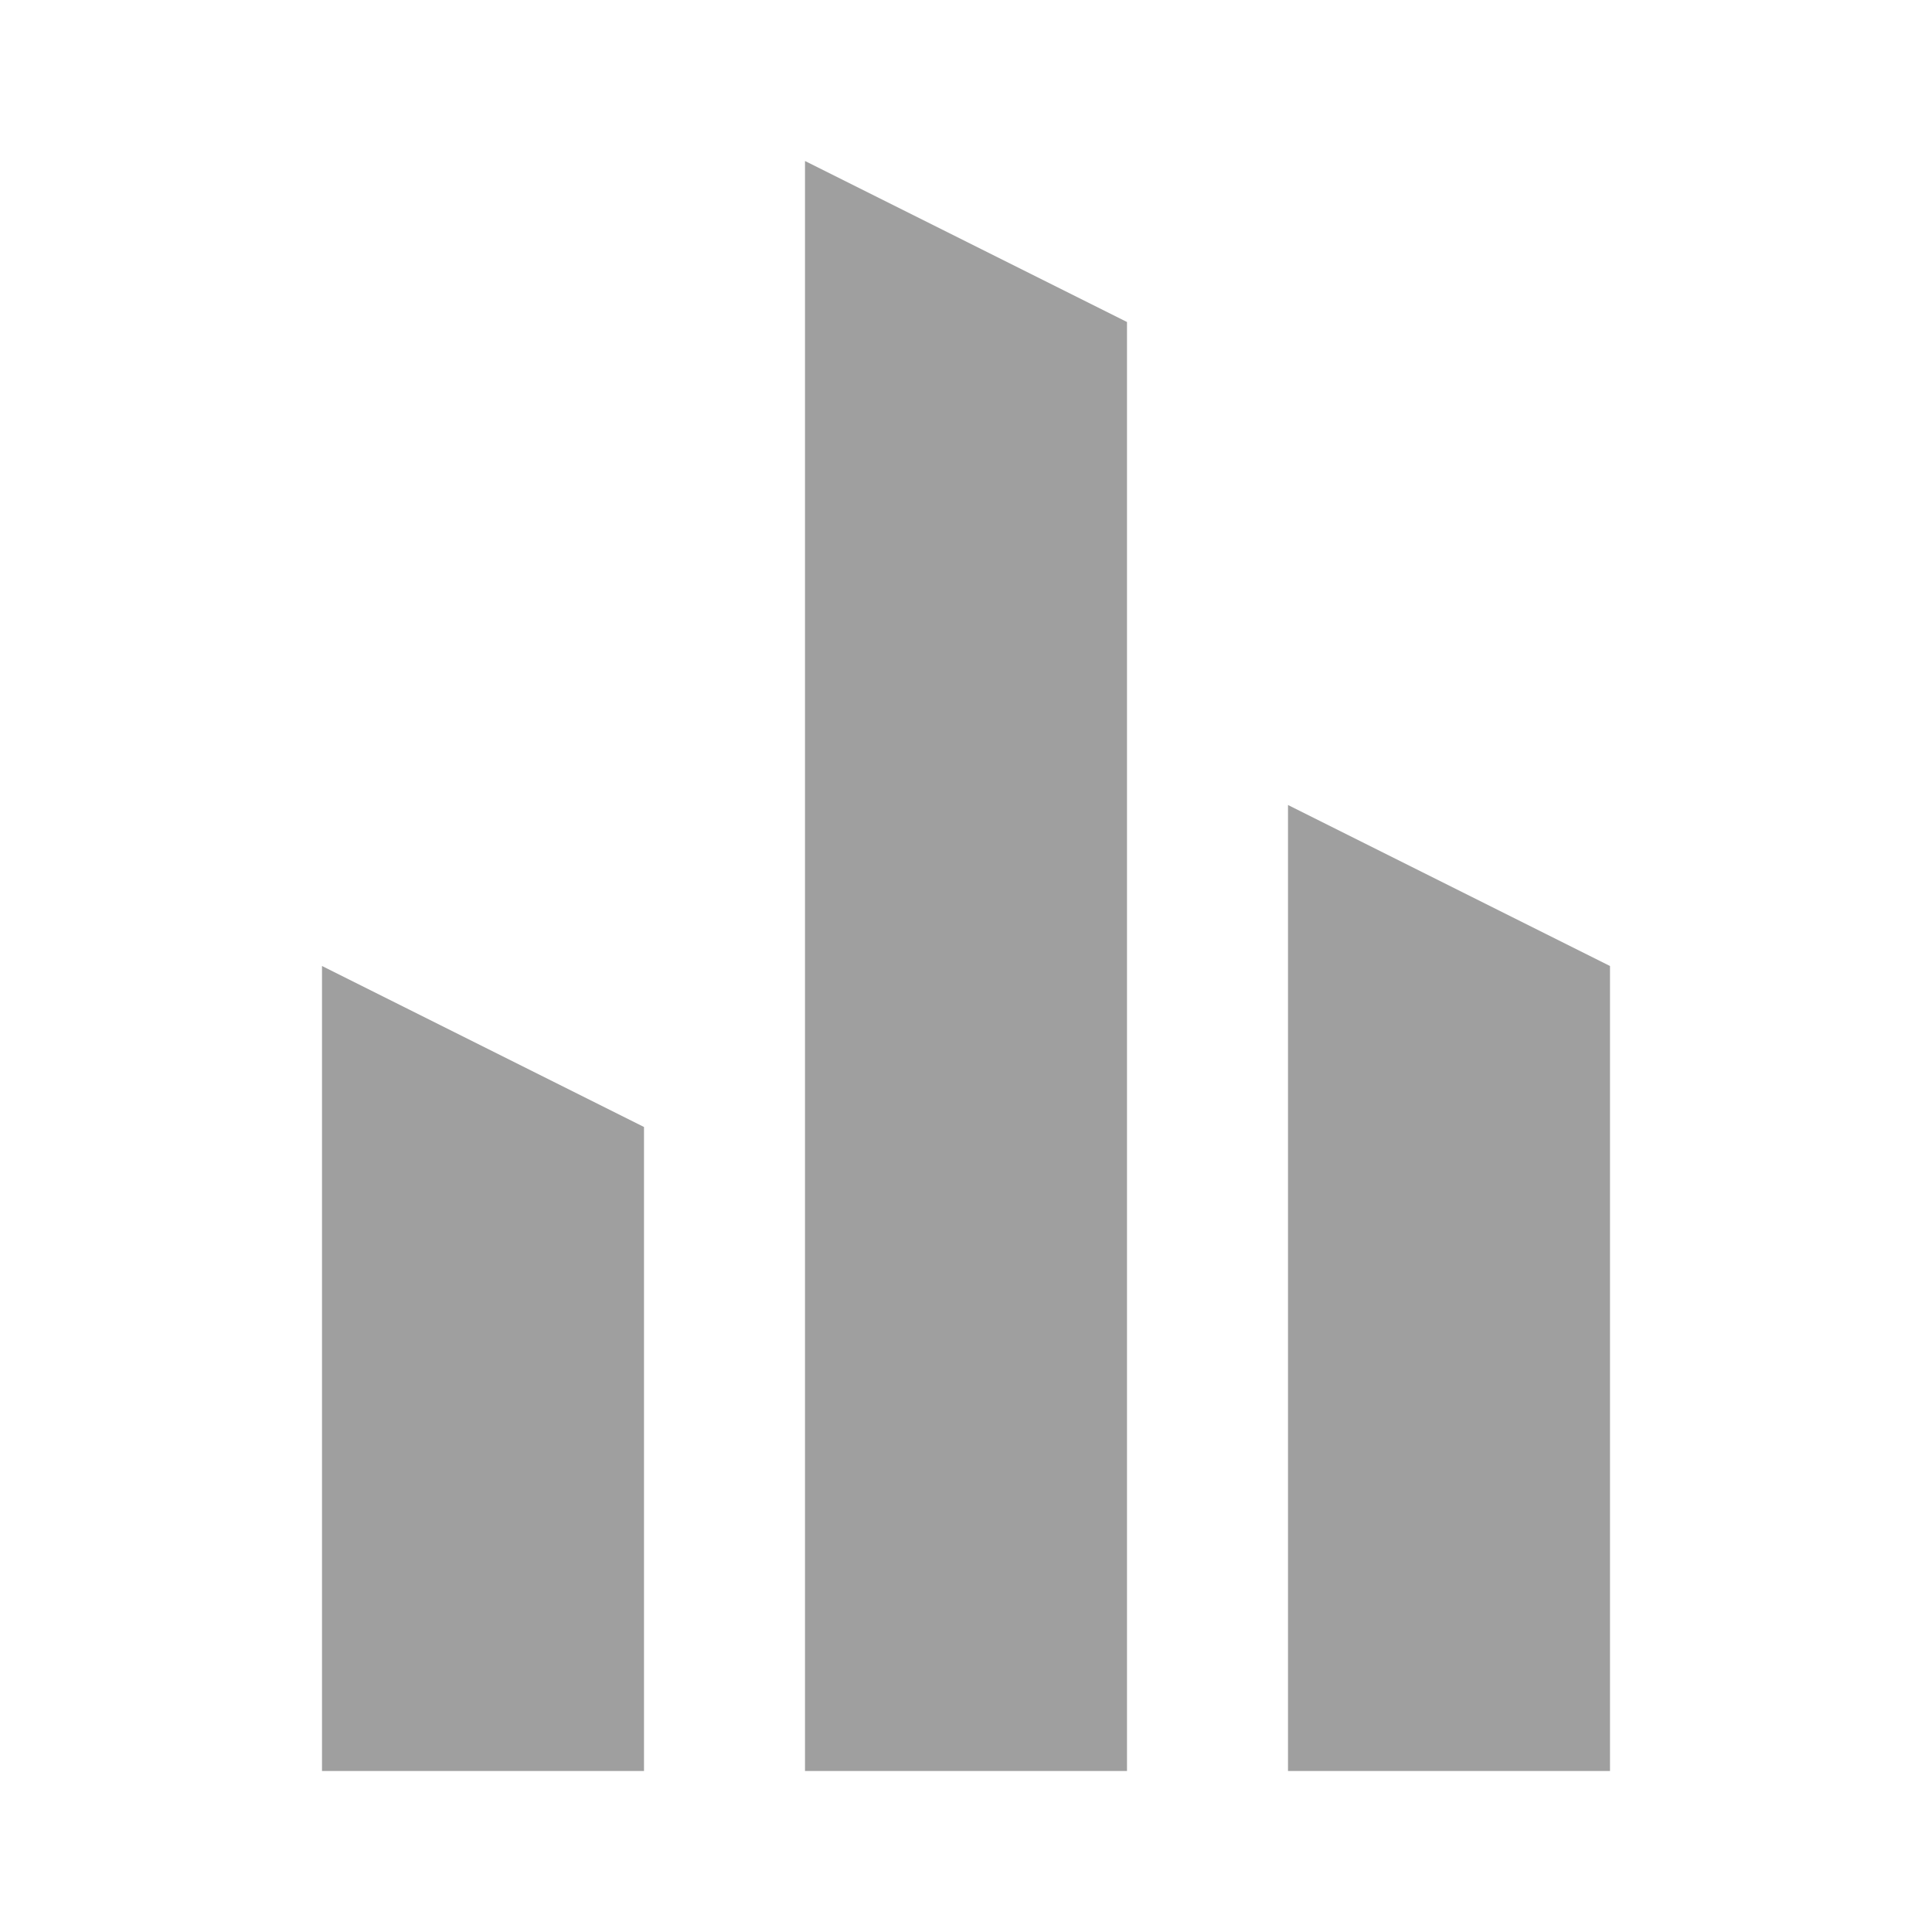 <svg width="24" height="24" viewBox="0 0 24 24" fill="none" xmlns="http://www.w3.org/2000/svg">
<path d="M14 4L10 2V22H14V4Z" fill="#9F9F9F"/>
<path d="M16 10L20 12V22H16V10Z" fill="#9F9F9F"/>
<path d="M4 12L8 14V22H4V12Z" fill="#9F9F9F"/>
</svg>
